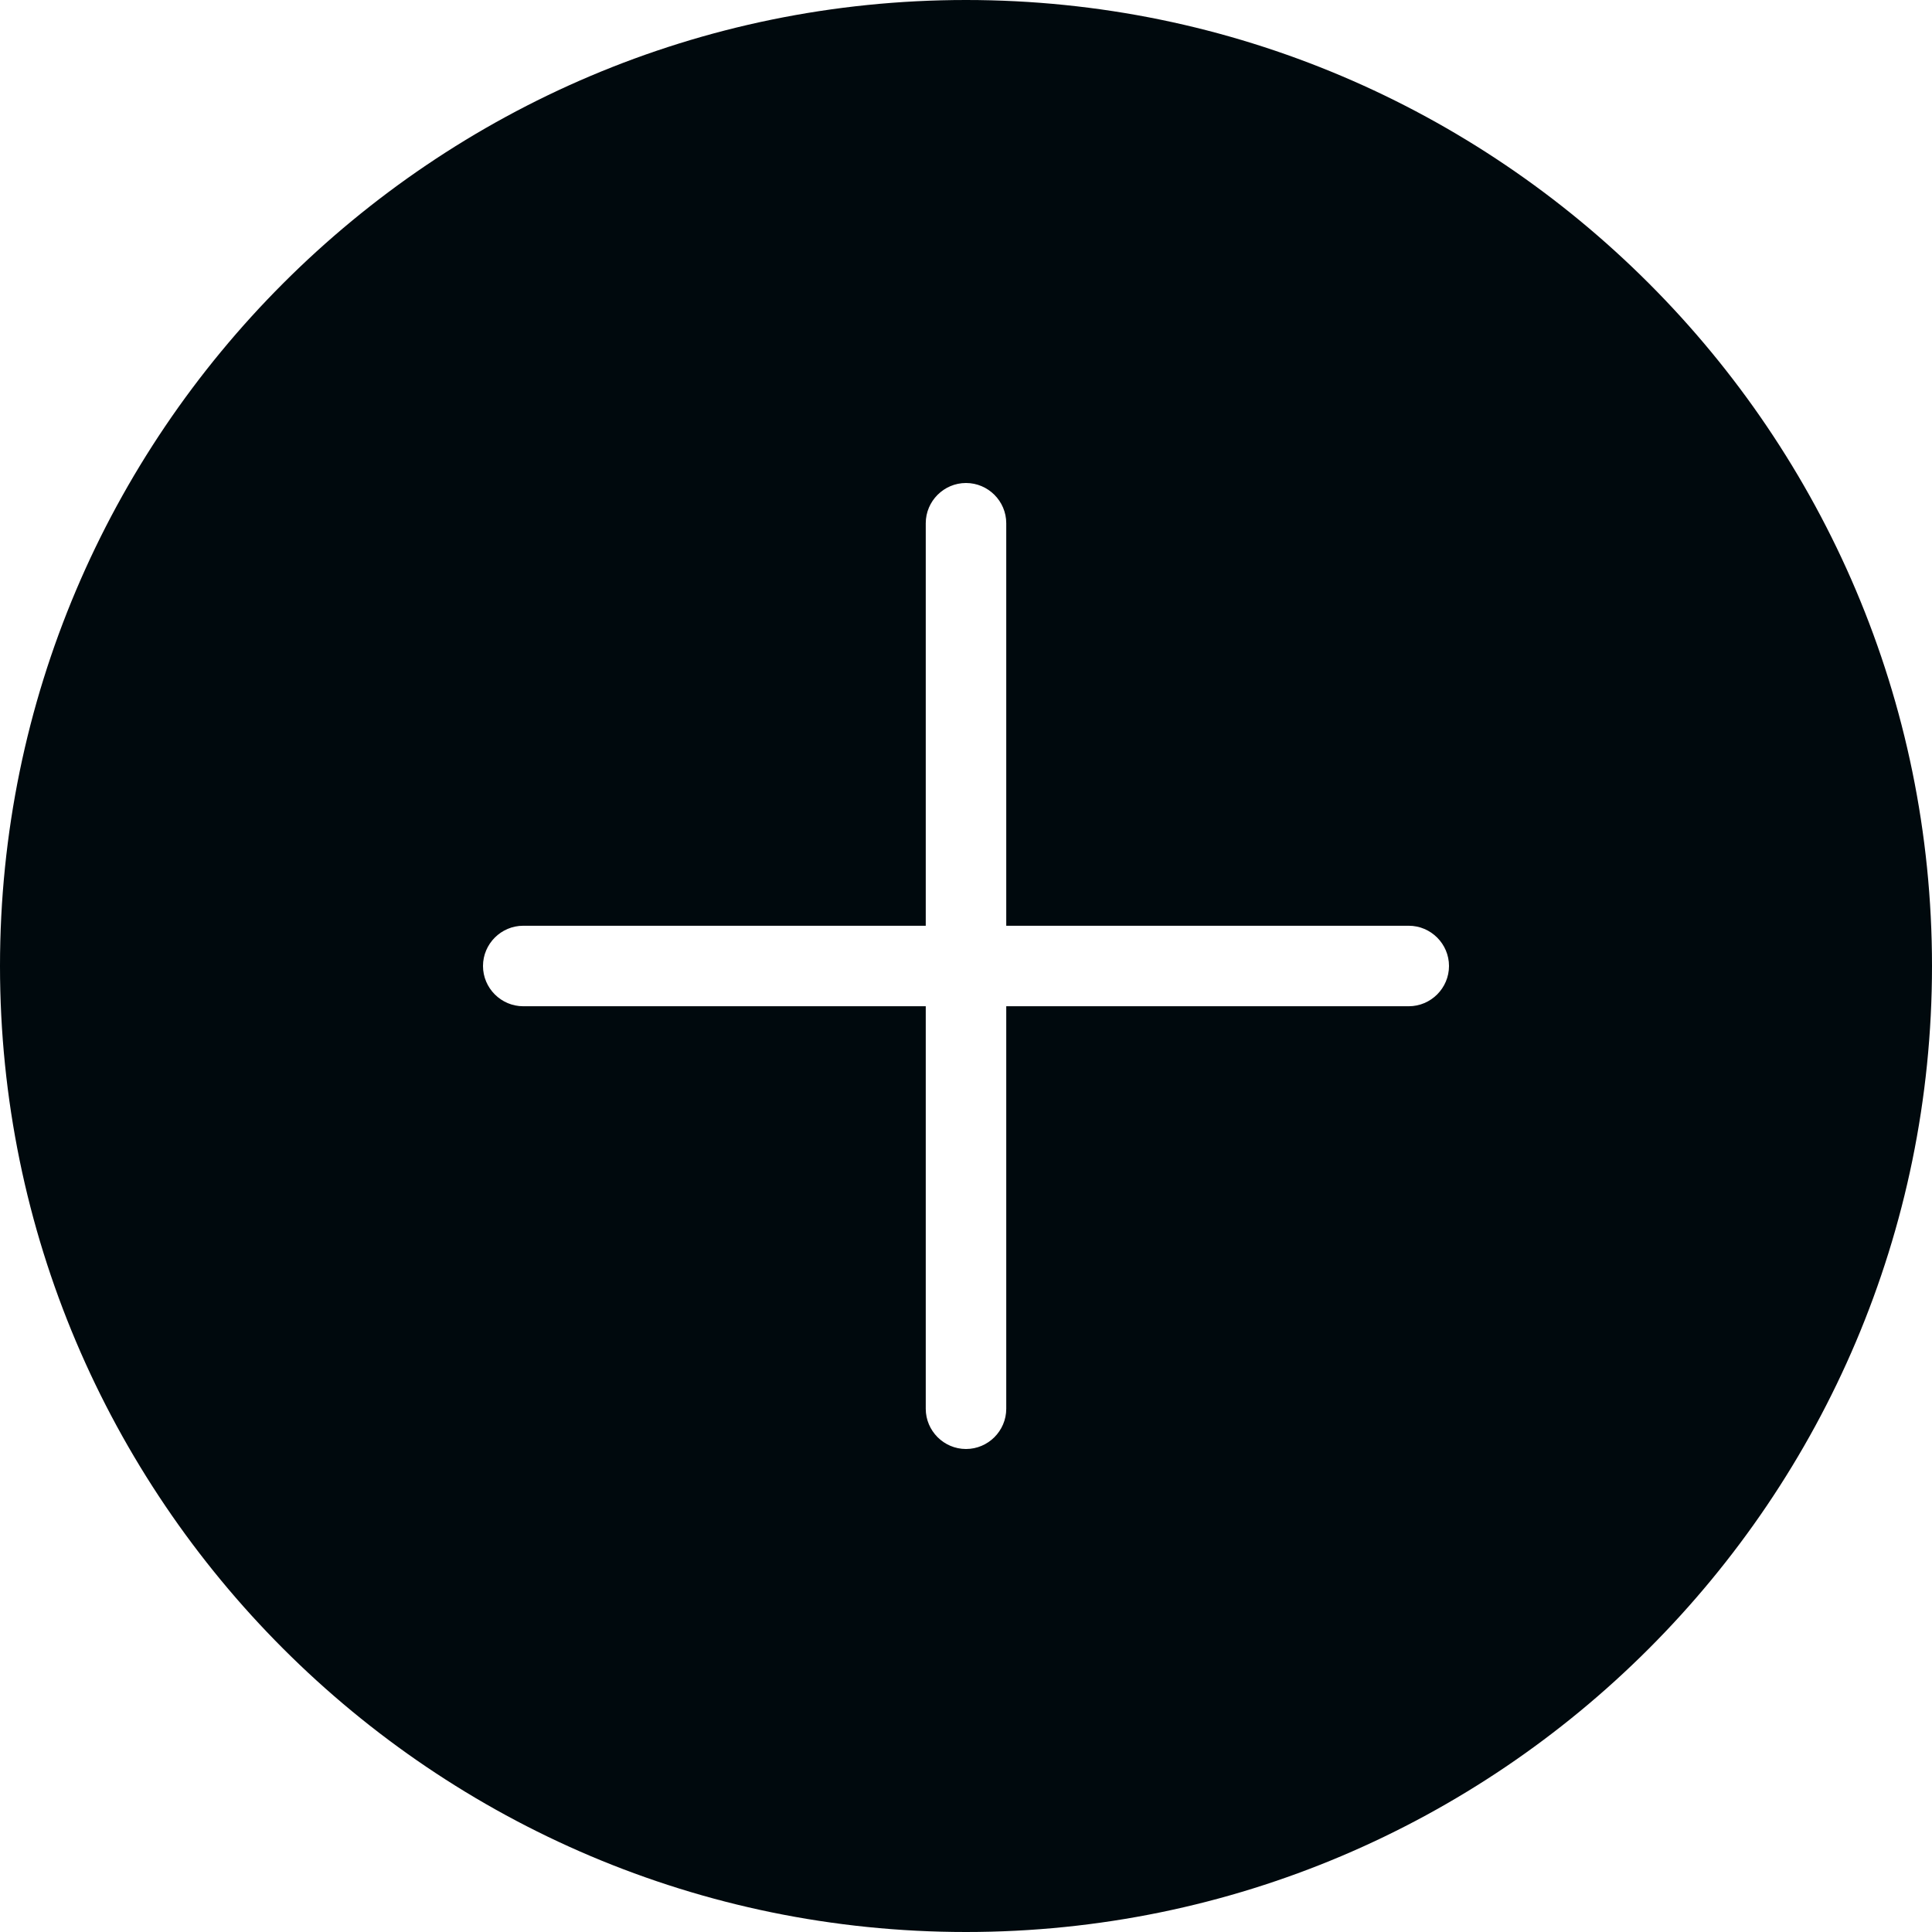 <?xml version="1.0" encoding="UTF-8"?>
<svg width="24px" height="24px" viewBox="0 0 24 24" version="1.1" xmlns="http://www.w3.org/2000/svg" xmlns:xlink="http://www.w3.org/1999/xlink">
    <!-- Generator: Sketch 60.1 (88133) - https://sketch.com -->
    <title>Action/add/add-circle/add-circle-filled_24</title>
    <desc>Created with Sketch.</desc>
    <g id="Action/add/add-circle/add-circle-filled_24" stroke="none" stroke-width="1" fill="none" fill-rule="evenodd">
        <path d="M12,0 C18.617,0 24,5.383 24,12 C24,18.617 18.617,24 12,24 C5.383,24 0,18.617 0,12 C0,5.383 5.383,0 12,0 Z M12,6 C11.725,6 11.5,6.225 11.5,6.5 L11.5,6.5 L11.5,11.5 L6.5,11.5 C6.225,11.5 6,11.725 6,12 C6,12.275 6.225,12.5 6.5,12.5 L6.5,12.5 L11.5,12.5 L11.5,17.5 C11.5,17.775 11.725,18 12,18 C12.275,18 12.5,17.775 12.5,17.5 L12.5,17.5 L12.5,12.5 L17.5,12.5 C17.775,12.5 18,12.275 18,12 C18,11.725 17.775,11.5 17.5,11.5 L17.5,11.5 L12.5,11.5 L12.5,6.5 C12.5,6.225 12.275,6 12,6 Z" id="add-circle-filled_24" fill="#00090D"></path>
    </g>
</svg>